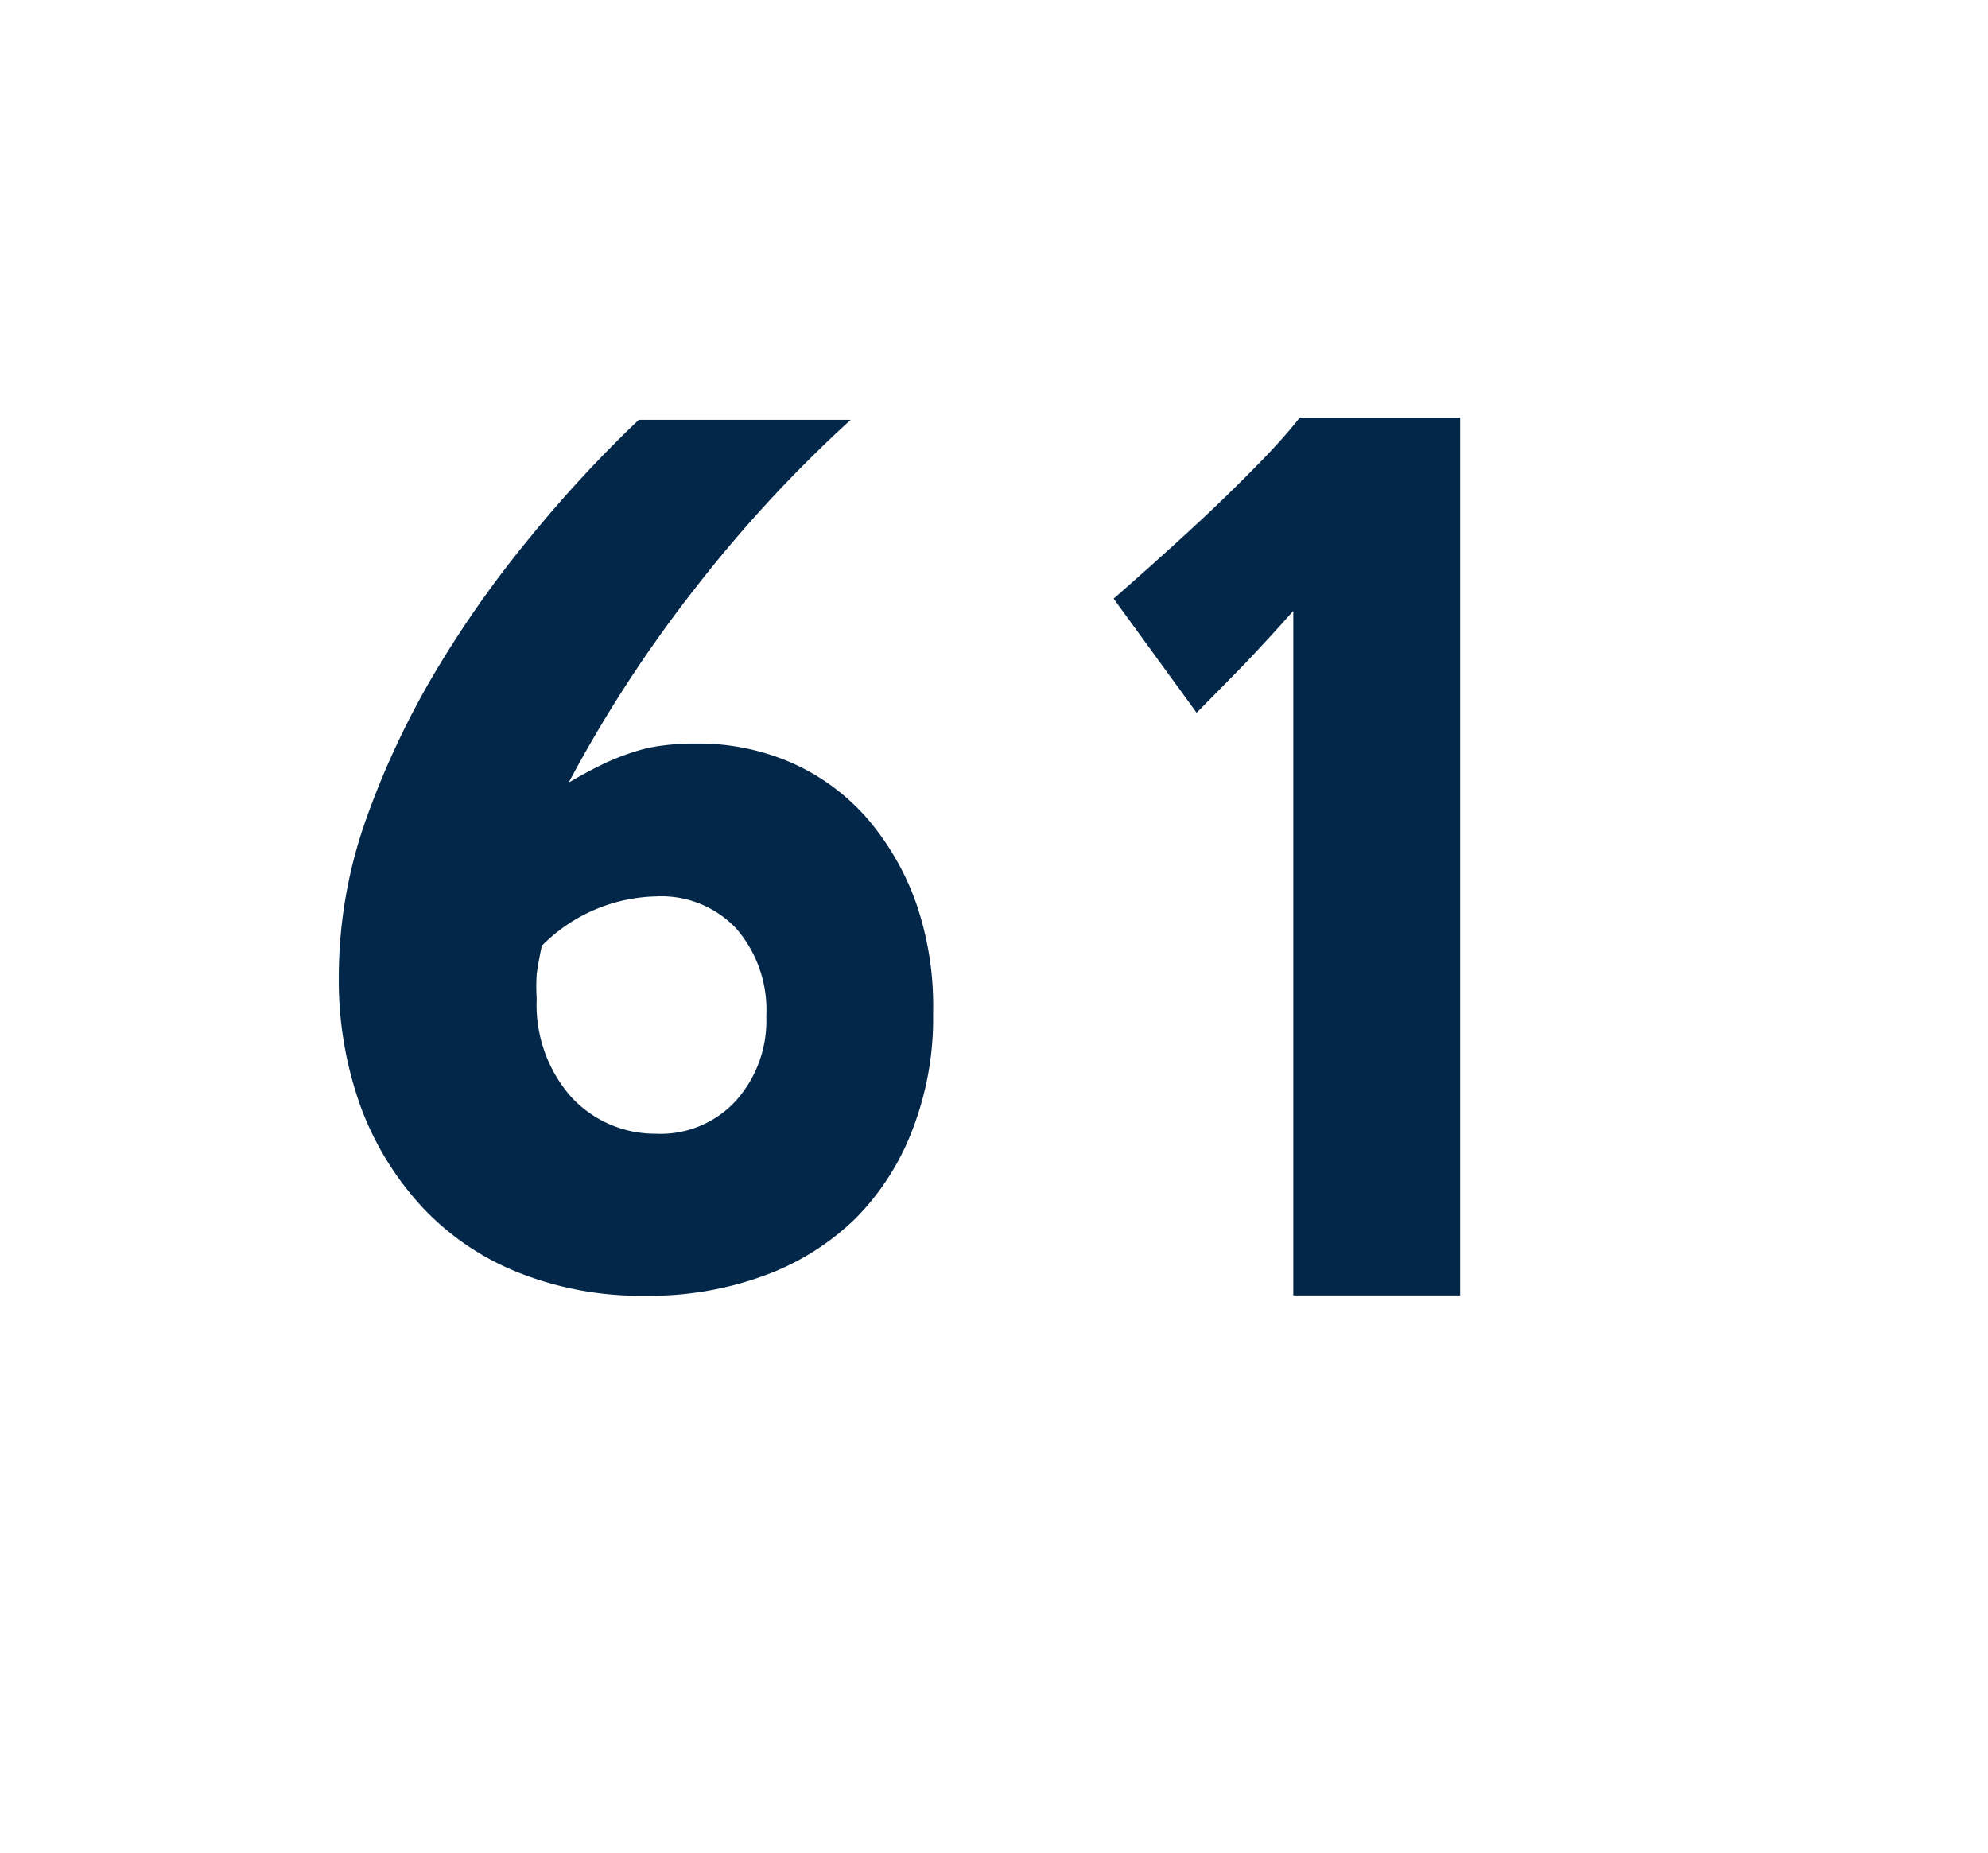<svg id="Layer_1" data-name="Layer 1" xmlns="http://www.w3.org/2000/svg" viewBox="0 0 69.71 64.98"><defs><style>.cls-1{fill:#022749;}</style></defs><path class="cls-1" d="M32.72,35.51A10.84,10.84,0,0,1,32,39.6a8.94,8.94,0,0,1-2,3.12,9,9,0,0,1-3.19,2,11.64,11.64,0,0,1-4.2.71,11.57,11.57,0,0,1-4.4-.8,9.35,9.35,0,0,1-3.38-2.28,10.61,10.61,0,0,1-2.18-3.54,13.07,13.07,0,0,1-.77-4.59,16.52,16.52,0,0,1,.93-5.42,29.38,29.38,0,0,1,2.44-5.22,37.78,37.78,0,0,1,3.37-4.78,44.23,44.23,0,0,1,3.78-4.08h7.43a46.86,46.86,0,0,0-5.45,5.9,46.24,46.24,0,0,0-4.44,6.82c.46-.27.87-.49,1.25-.67a8.36,8.36,0,0,1,1.05-.41,5.06,5.06,0,0,1,1-.22,8.36,8.36,0,0,1,1.17-.07,8.14,8.14,0,0,1,3.38.69,7.57,7.57,0,0,1,2.63,1.95,9.36,9.36,0,0,1,1.72,3A11.06,11.06,0,0,1,32.72,35.51Zm-5.85.12a4.35,4.35,0,0,0-1.05-3.07A3.61,3.61,0,0,0,23,31.43,5.82,5.82,0,0,0,19,33.16q-.14.66-.18,1a6.68,6.68,0,0,0,0,.86,4.88,4.88,0,0,0,1.19,3.42A4,4,0,0,0,23,39.75a3.58,3.58,0,0,0,2.79-1.14A4.2,4.2,0,0,0,26.87,35.63Z"/><path class="cls-1" d="M45.35,45.42v-24q-.89,1-1.68,1.83c-.52.54-1.1,1.12-1.71,1.74l-2.91-4c.88-.77,1.73-1.53,2.56-2.29s1.42-1.33,2.15-2.06,1.34-1.39,1.82-2H51.2V45.42Z"/></svg>